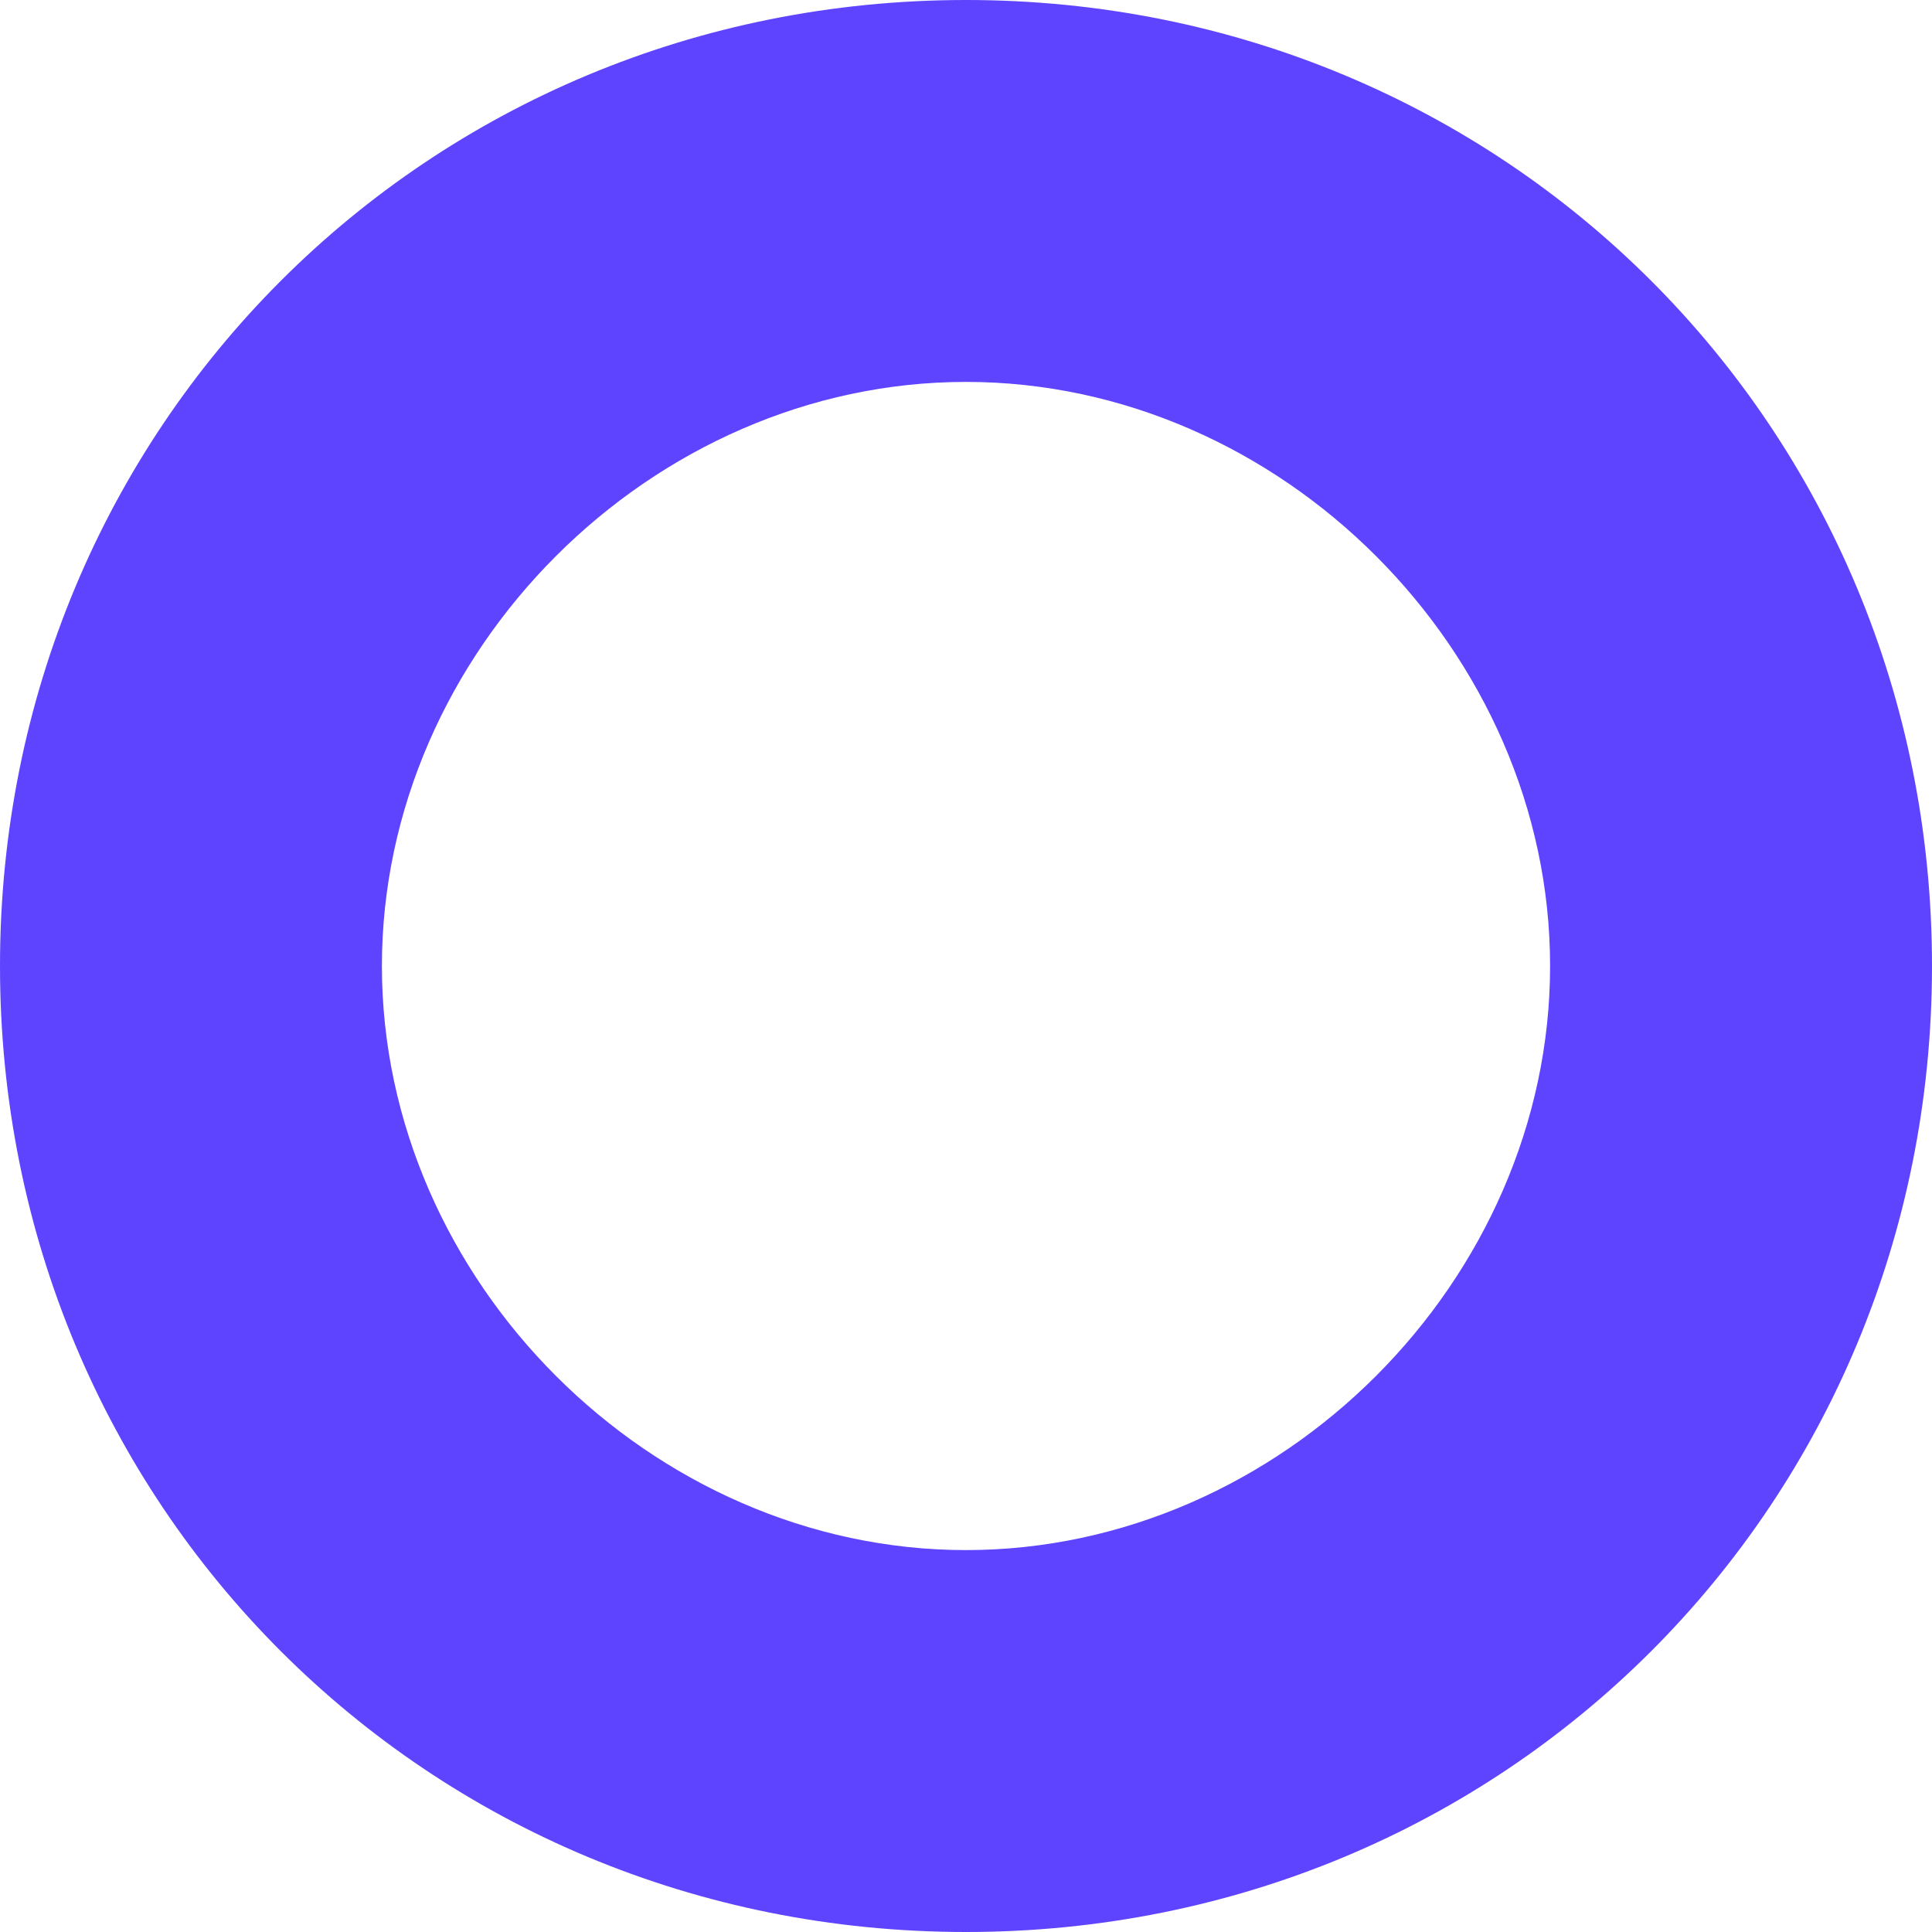 <?xml version="1.0" encoding="UTF-8" standalone="no"?>
<!-- Generator: Adobe Illustrator 22.0.1, SVG Export Plug-In . SVG Version: 6.00 Build 0)  -->

<svg
   xmlns:dc="http://purl.org/dc/elements/1.1/"
   xmlns:cc="http://creativecommons.org/ns#"
   xmlns:rdf="http://www.w3.org/1999/02/22-rdf-syntax-ns#"
   xmlns:svg="http://www.w3.org/2000/svg"
   xmlns="http://www.w3.org/2000/svg"
   xmlns:sodipodi="http://sodipodi.sourceforge.net/DTD/sodipodi-0.dtd"
   xmlns:inkscape="http://www.inkscape.org/namespaces/inkscape"
   version="1.1"
   id="Слой_1"
   x="0px"
   y="0px"
   viewBox="0 0 215 215"
   xml:space="preserve"
   sodipodi:docname="circle.svg"
   width="215"
   height="215"
   inkscape:version="0.92.4 (5da689c313, 2019-01-14)"><defs
   id="defs9" /><sodipodi:namedview
   pagecolor="#ffffff"
   bordercolor="#666666"
   borderopacity="1"
   objecttolerance="10"
   gridtolerance="10"
   guidetolerance="10"
   inkscape:pageopacity="0"
   inkscape:pageshadow="2"
   inkscape:window-width="1920"
   inkscape:window-height="1028"
   id="namedview7"
   showgrid="false"
   fit-margin-top="0"
   fit-margin-left="0"
   fit-margin-right="0"
   fit-margin-bottom="0"
   inkscape:zoom="1"
   inkscape:cx="-110.75"
   inkscape:cy="164.15"
   inkscape:window-x="-8"
   inkscape:window-y="-8"
   inkscape:window-maximized="1"
   inkscape:current-layer="Слой_1" />
<g
   id="g4"
   transform="matrix(25,0,0,25,-17.5,-15)"
   style="fill:#5e44fe;fill-opacity:1">
	<path
   d="M 5,9.2 C 2.6,9.2 0.7,7.3 0.7,4.9 0.7,2.5 2.6,0.6 5,0.6 7.4,0.6 9.3,2.5 9.3,4.9 9.3,7.3 7.4,9.2 5,9.2 Z M 5,2.3 C 3.6,2.3 2.4,3.5 2.4,4.9 2.4,6.3 3.6,7.5 5,7.5 6.4,7.5 7.6,6.3 7.6,4.9 7.6,3.5 6.4,2.3 5,2.3 Z"
   id="path2"
   inkscape:connector-curvature="0"
   style="fill:#5e44fe;fill-opacity:1" />
</g>
</svg>